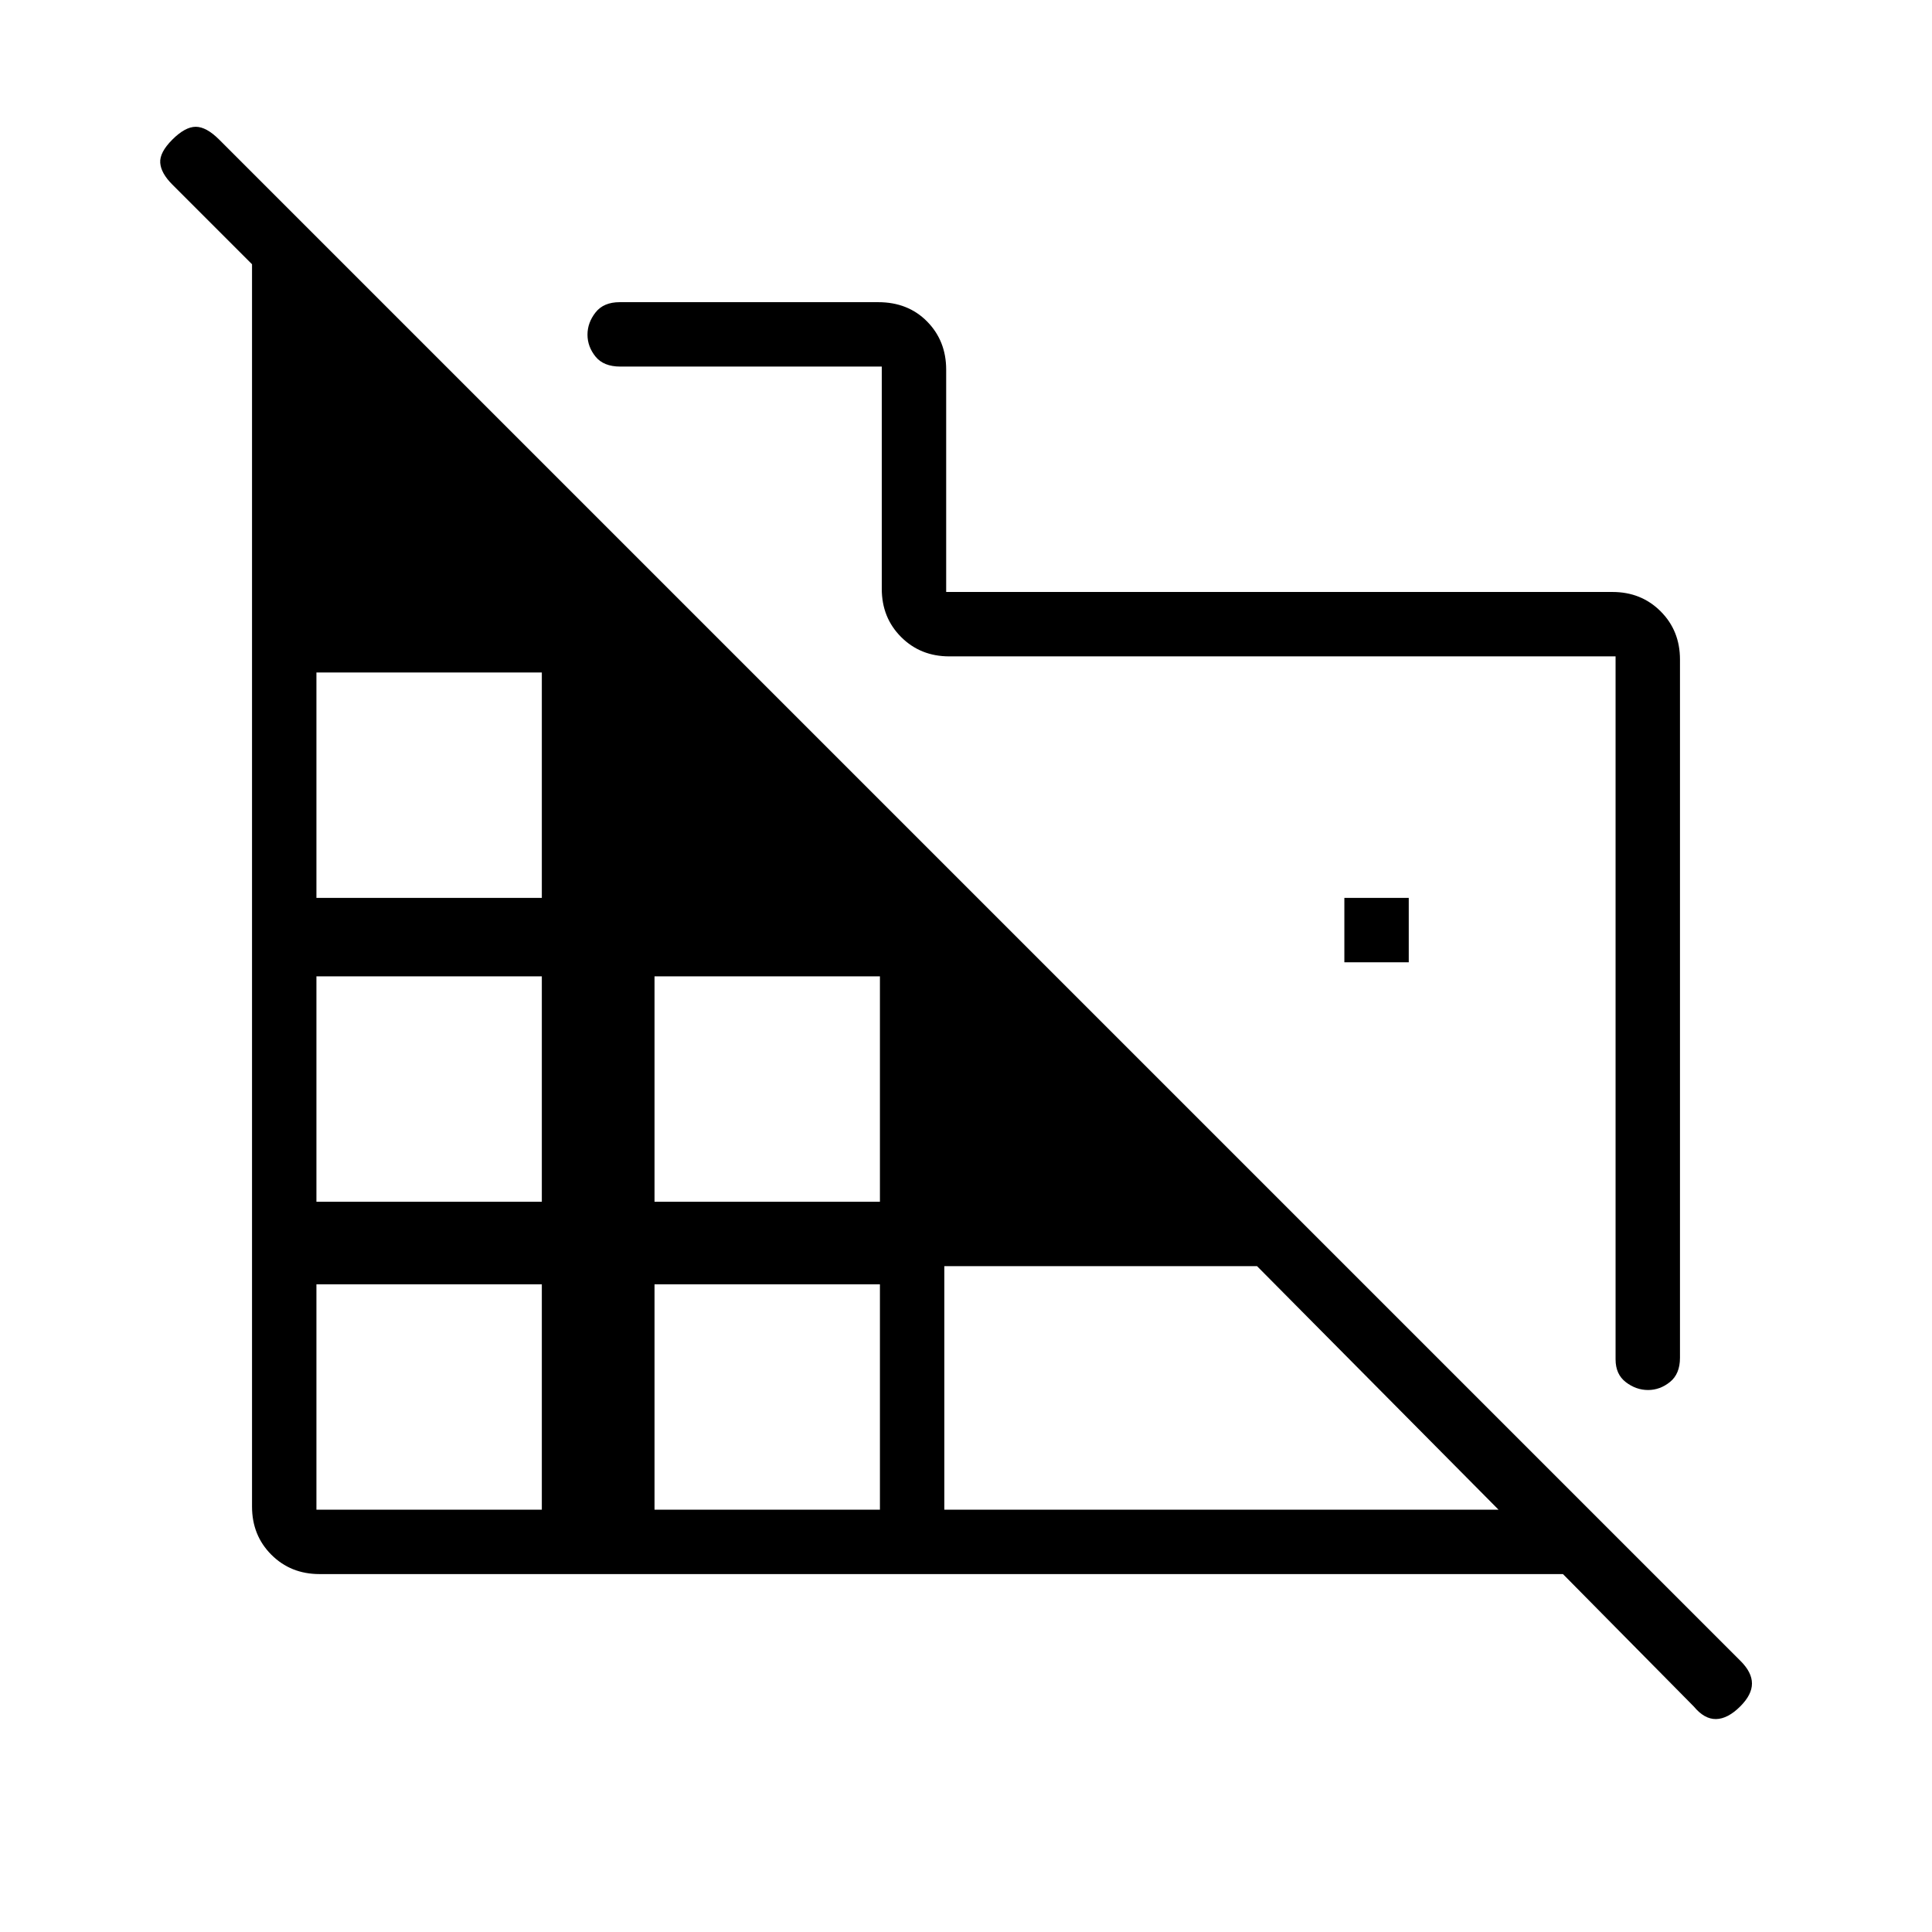<svg xmlns="http://www.w3.org/2000/svg" height="20" viewBox="0 -960 960 960" width="20"><path d="M834.77-632.31v347q0 8-4.96 12-4.95 4-10.9 4t-11.04-3.9q-5.1-3.9-5.1-11.33v-349.31H471.69q-14.31 0-23.92-9.61-9.62-9.61-9.62-23.92v-110.47H308.24q-8.32 0-12.32-4.95-4-4.96-4-10.91 0-5.94 4-11.04 4-5.1 12-5.1h128.45q14.86 0 24.32 9.62 9.46 9.61 9.46 23.92v110.46h331.08q14.32 0 23.93 9.62 9.61 9.61 9.61 23.92Zm6.84 520.23-64.99-65.77H158.77q-14.32 0-23.93-9.61t-9.61-23.92v-617.31l-39.61-39.62q-5.62-5.61-6-10.77-.39-5.15 6-11.54Q92-897 97.27-897q5.27 0 11.65 6.38l756 756q5.62 5.62 5.62 11.16t-5.78 11.32q-6.22 6.22-12.04 6.33-5.82.12-11.11-6.27Zm-684.38-97.77h112v-112h-112v112Zm0-153h112v-112h-112v112Zm0-151h112v-112h-112v112Zm168 304h112v-112h-112v112Zm0-153h112v-112h-112v112Zm144 153h275.38l-119.99-121H469.23v121Zm230.77-272h-32v-32h32v32Z"/></svg>